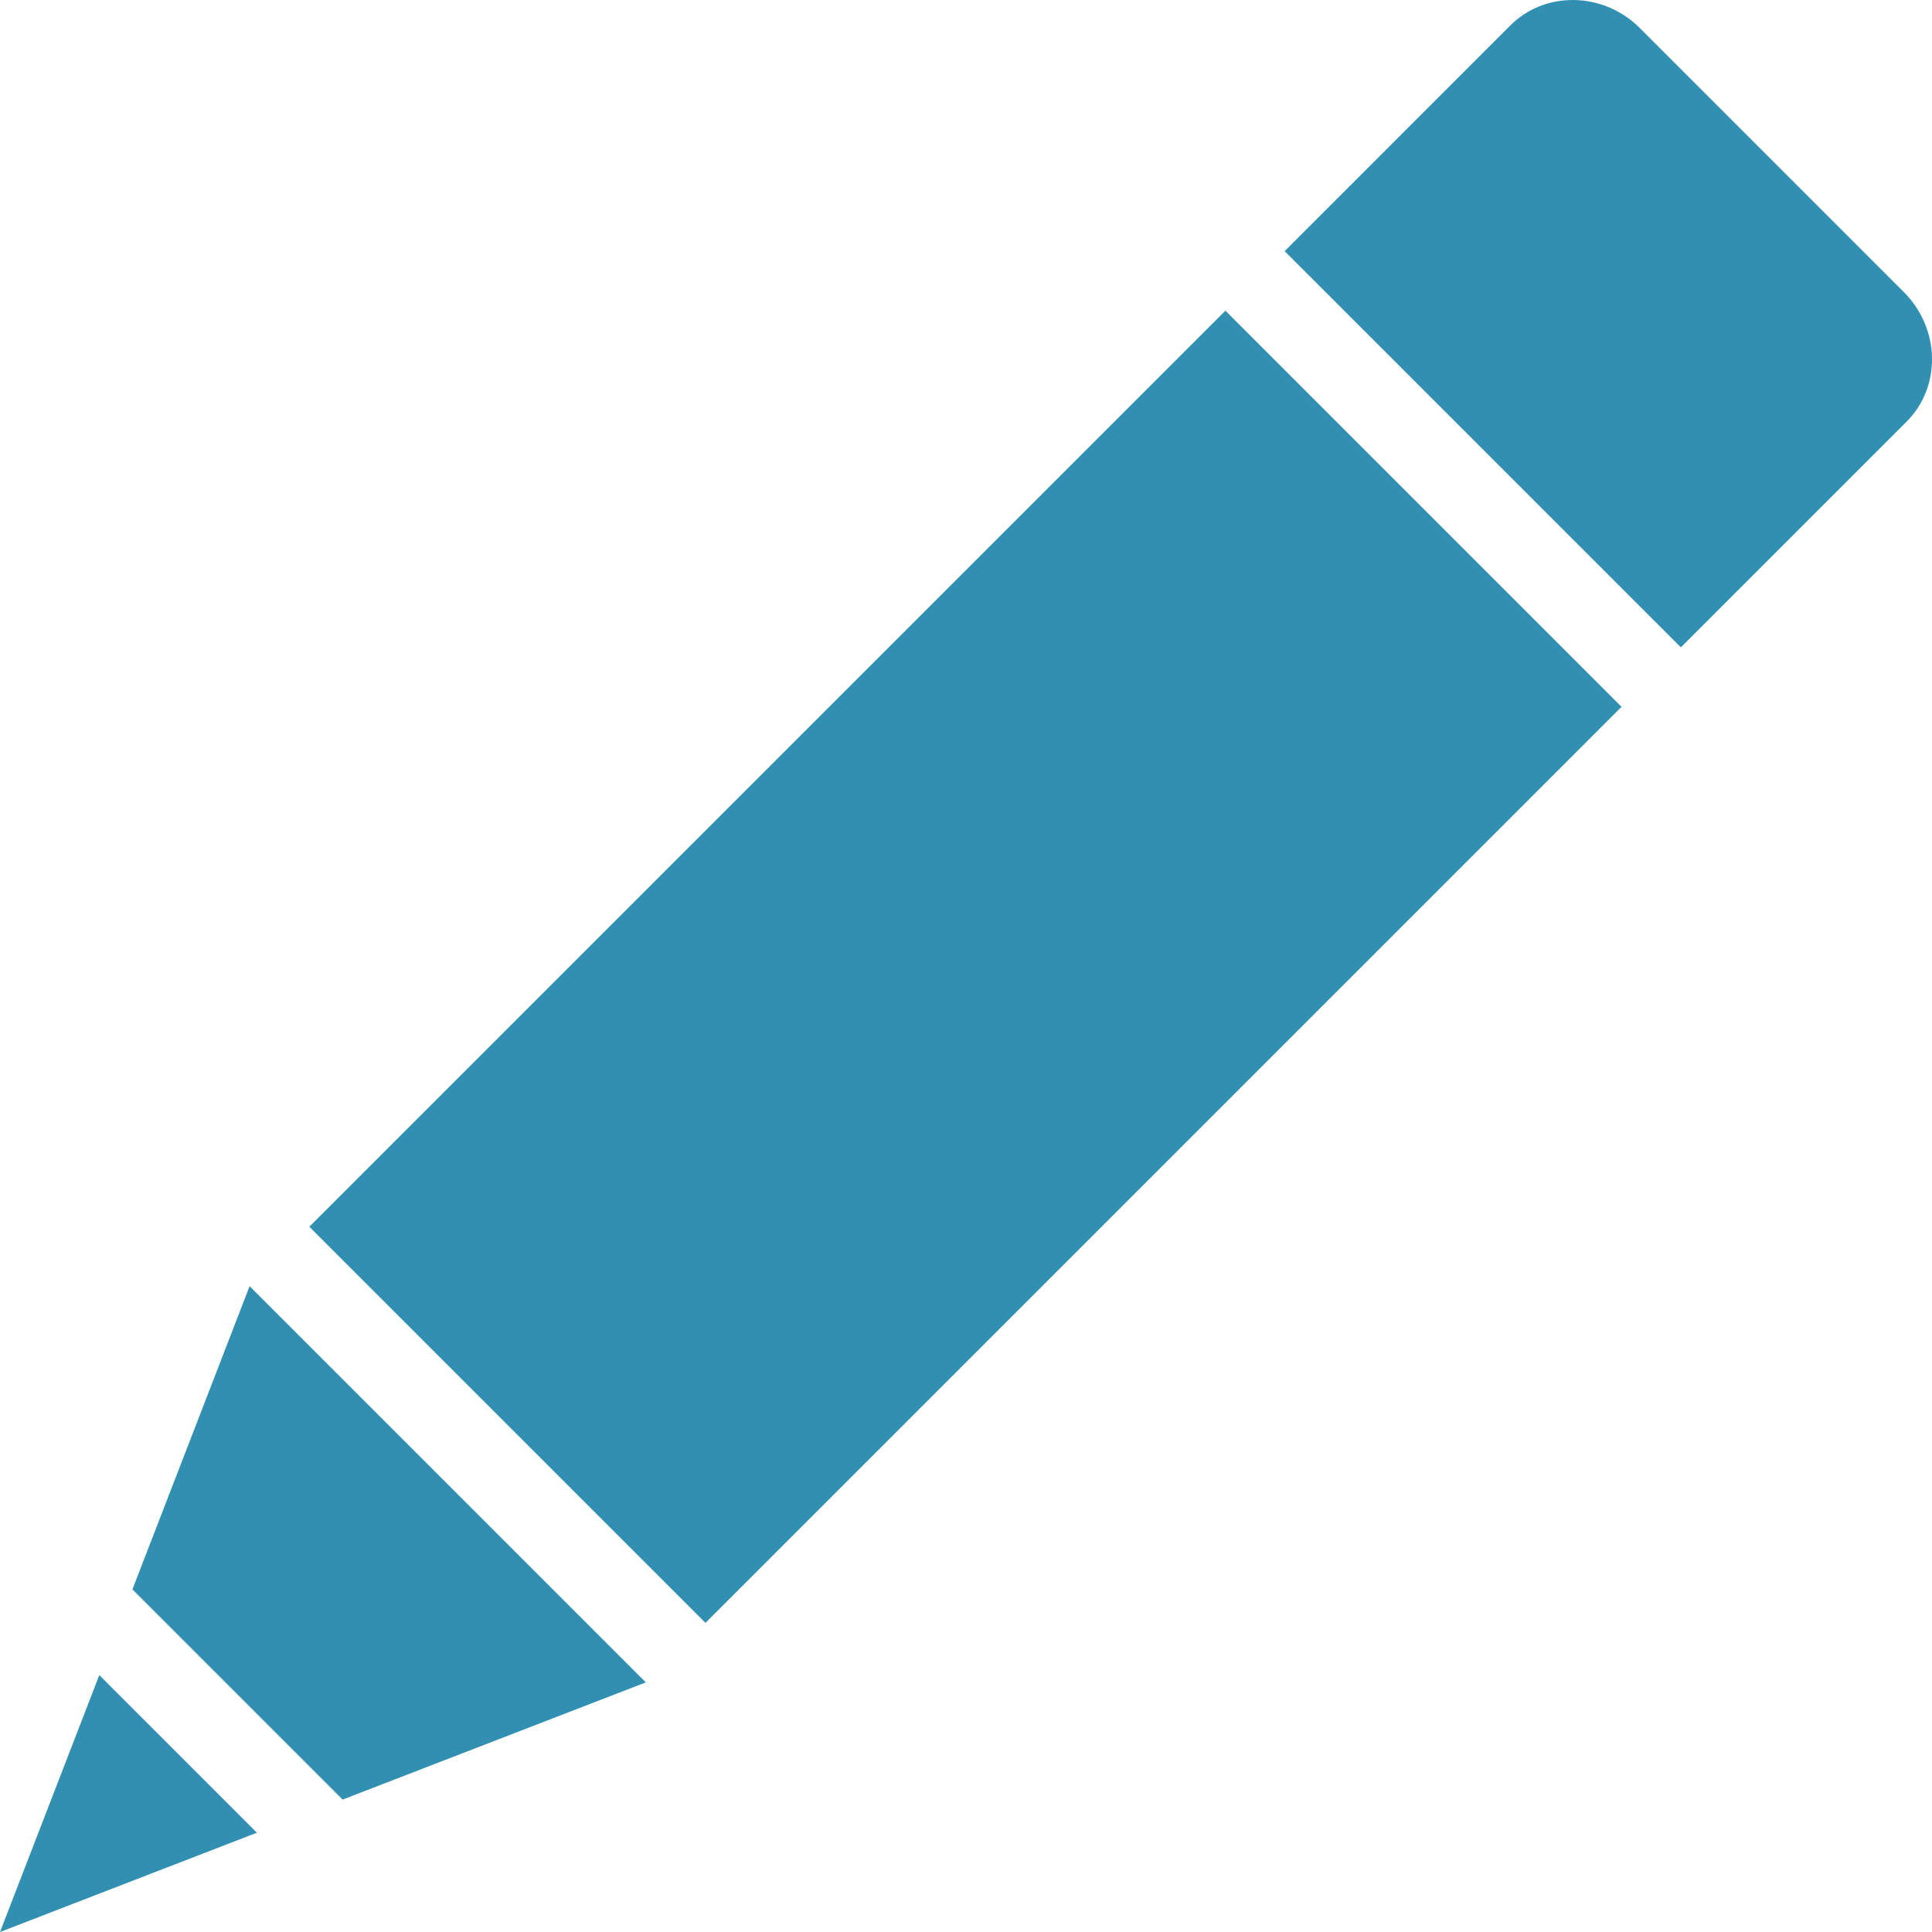 <?xml version="1.0" encoding="utf-8"?>
<!DOCTYPE svg PUBLIC "-//W3C//DTD SVG 1.1//EN" "http://www.w3.org/Graphics/SVG/1.1/DTD/svg11.dtd">
<svg version="1.1" id="Layer_1" xmlns="http://www.w3.org/2000/svg" xmlns:xlink="http://www.w3.org/1999/xlink" x="0px" y="0px"
	 width="100px" height="100.001px" viewBox="0 0 100 100.001" enable-background="new 0 0 100 100.001" xml:space="preserve">
<path fill="#3190B1" d="M87.001,33.506l11.687-11.685c1.803-1.804,1.741-4.817-0.14-6.697L84.876,1.451
	c-1.879-1.879-4.893-1.941-6.697-0.138L66.494,12.999L87.001,33.506z"/>
<rect x="16.429" y="35.539" transform="matrix(-0.707 0.707 -0.707 -0.707 120.673 50.096)" fill="#3190B1" width="67.065" height="29.002"/>
<g>
	<polygon fill="#3190B1" points="17.735,93.146 33.427,87.08 23.174,76.826 12.92,66.572 6.855,82.266 	"/>
	<polygon fill="#3190B1" points="5.14,86.702 0,100.001 13.298,94.86 	"/>
</g>
</svg>
